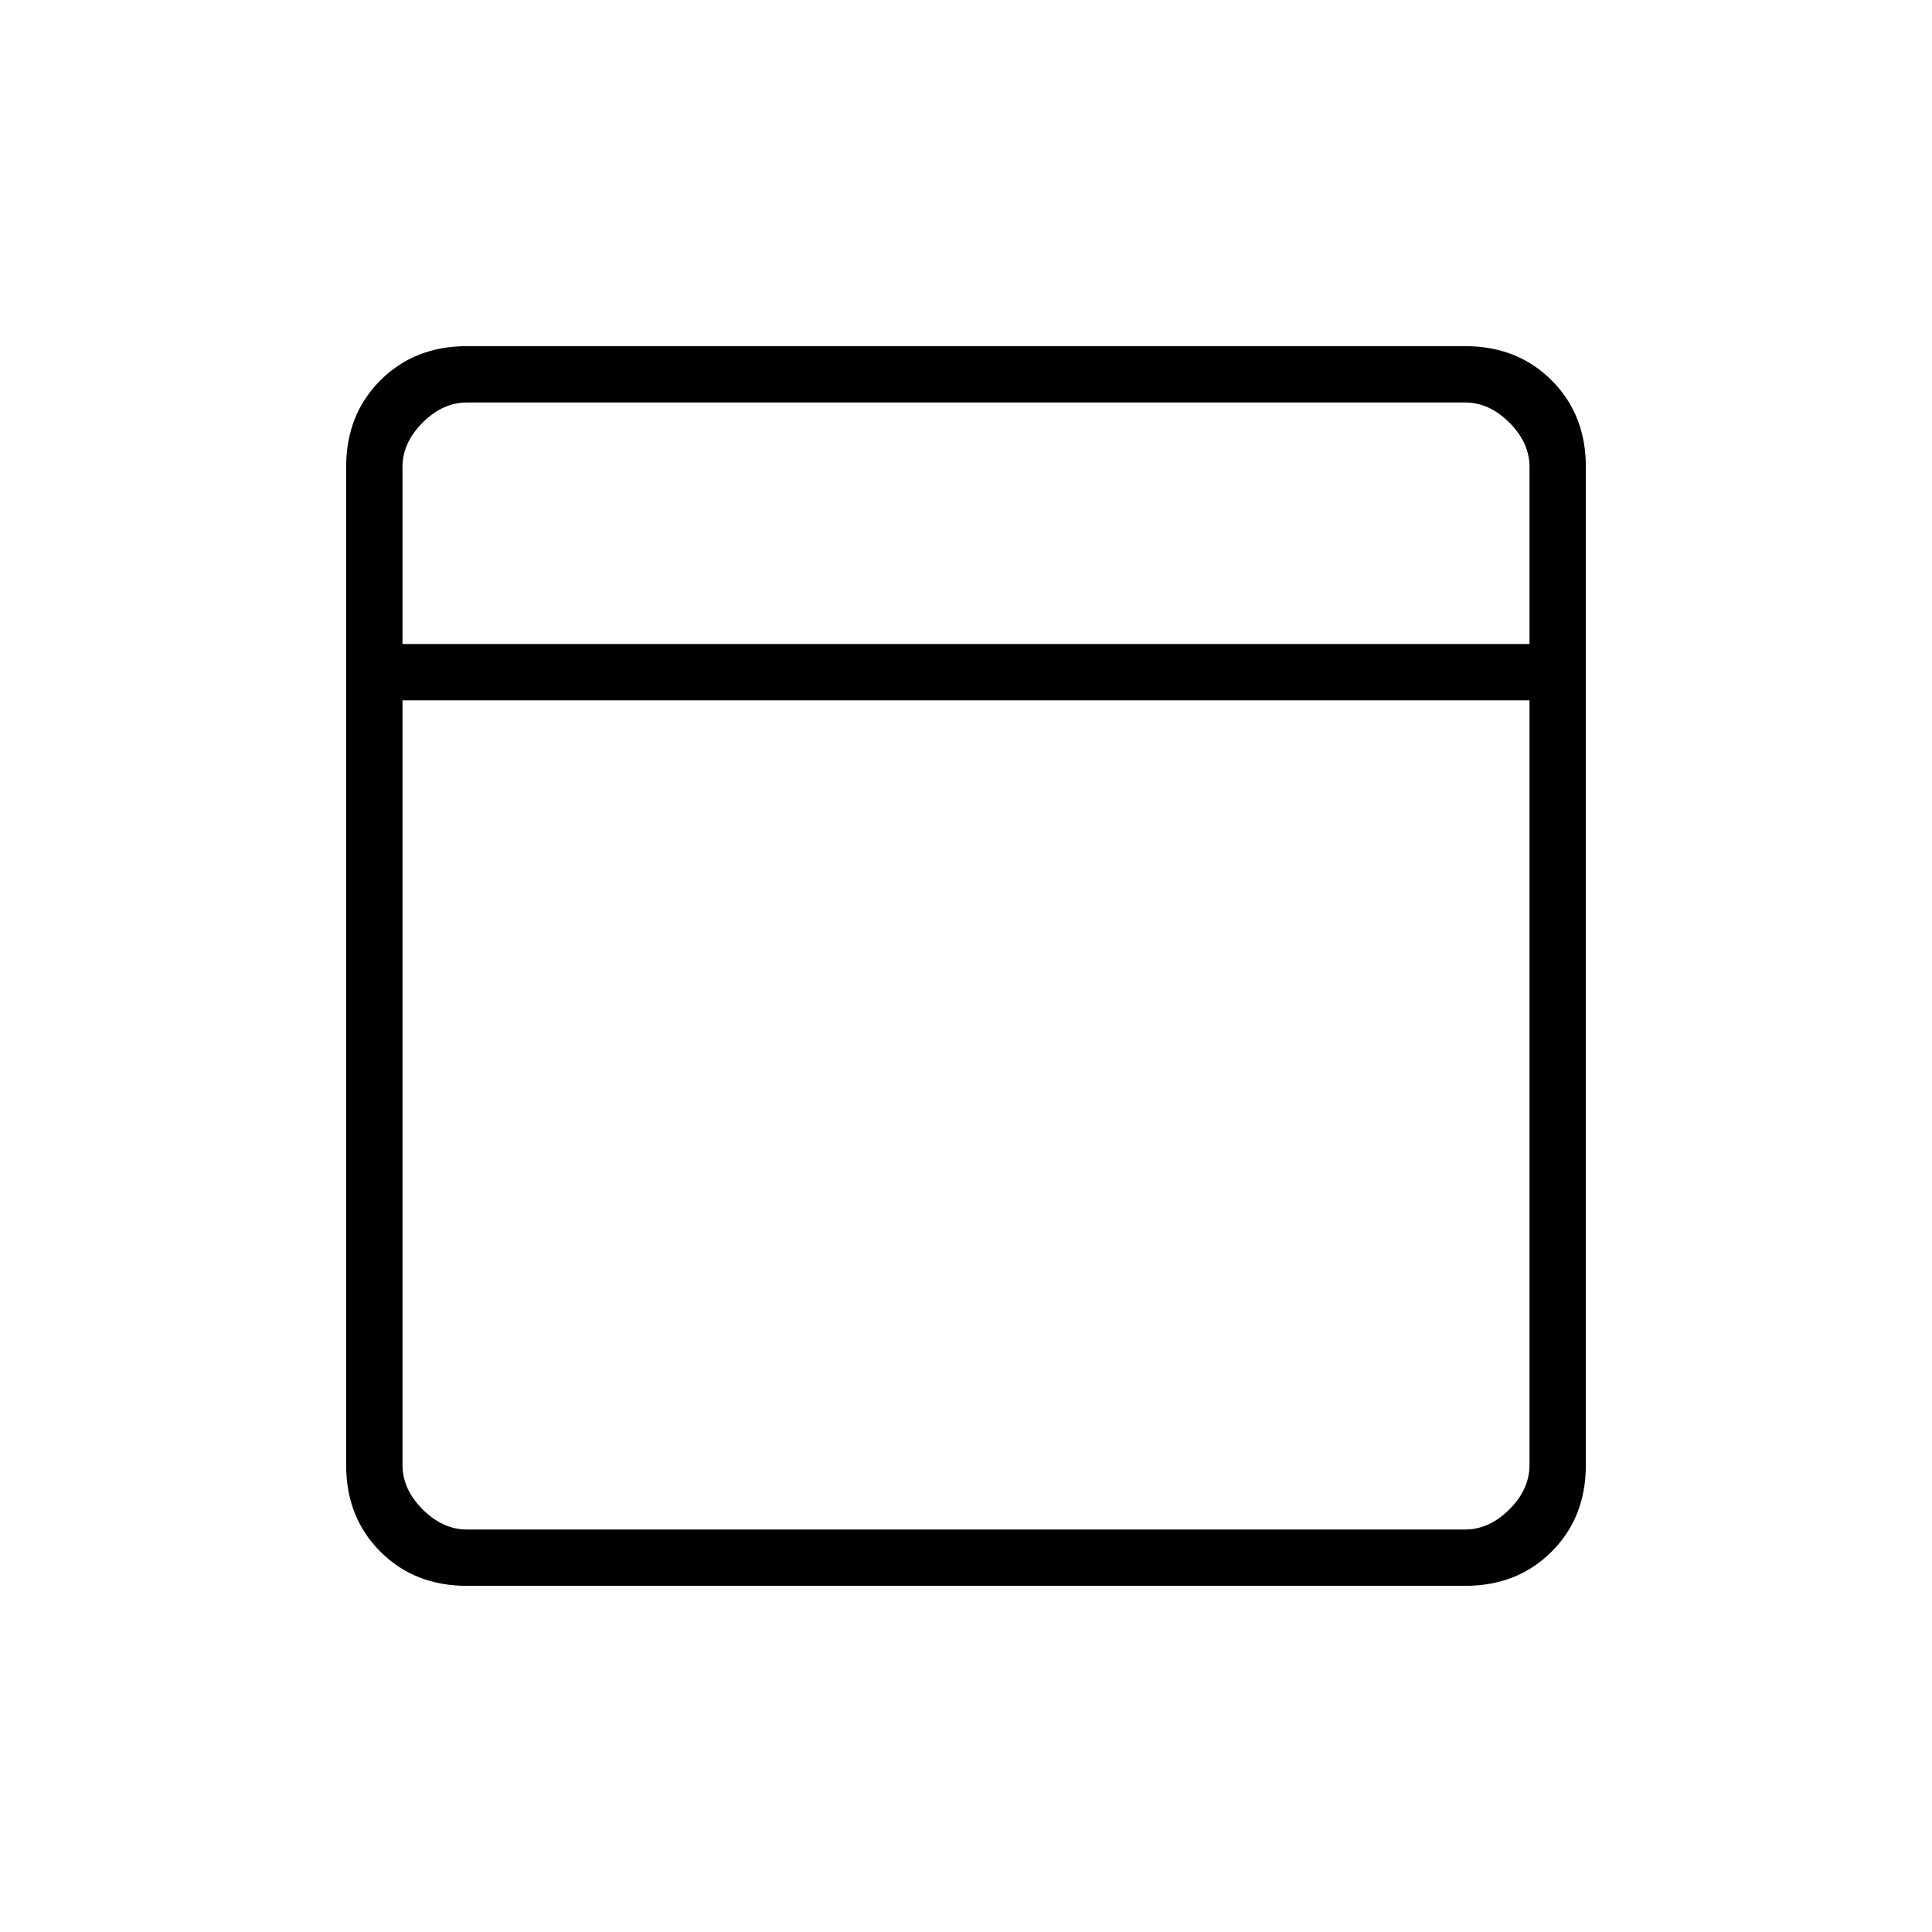 <svg xmlns="http://www.w3.org/2000/svg" height="24" viewBox="0 -960 960 960" width="24"><path d="M232-172q-26 0-43-17t-17-43v-496q0-26 17-43t43-17h496q26 0 43 17t17 43v496q0 26-17 43t-43 17H232Zm-32-468h560v-88q0-12-10-22t-22-10H232q-12 0-22 10t-10 22v88Zm560 28H200v380q0 12 10 22t22 10h496q12 0 22-10t10-22v-380Zm-560-28v28-28Zm0 0v-120 120Zm0 28v412-412Z"/></svg>